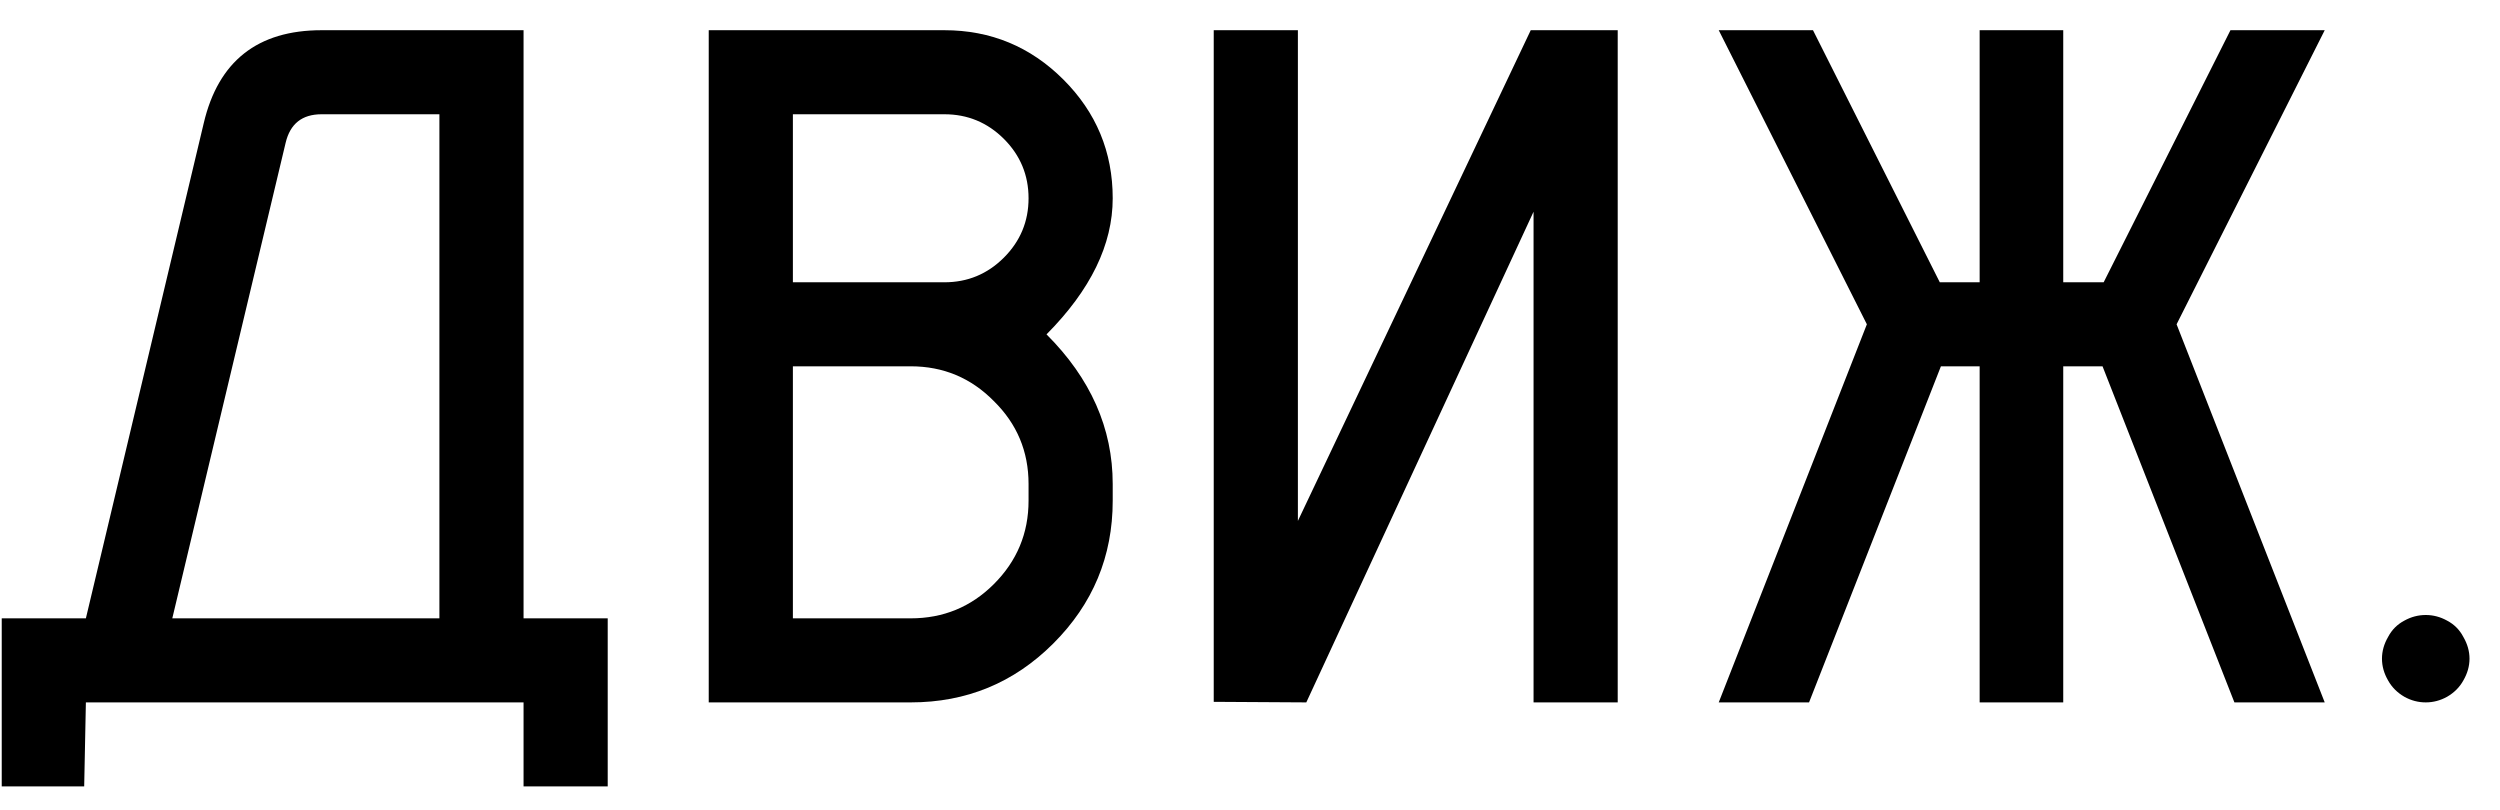 <svg width="71" height="23" viewBox="0 0 71 23" fill="none" xmlns="http://www.w3.org/2000/svg">
<path d="M9.132 0.858H14.869V17.561H17.259V22.334H14.869V19.948H2.439L2.391 22.334H0.049V17.561H2.439L5.786 3.499C6.2 1.739 7.315 0.858 9.132 0.858ZM4.893 17.561H12.479V3.245H9.132C8.58 3.245 8.24 3.515 8.112 4.056L4.893 17.561Z" fill="black"/>
<path d="M20.128 0.858H26.821C28.138 0.858 29.264 1.325 30.199 2.258C31.134 3.192 31.601 4.316 31.601 5.631C31.601 6.946 30.974 8.234 29.721 9.496C30.974 10.748 31.601 12.164 31.601 13.744V14.221C31.601 15.801 31.038 17.153 29.912 18.277C28.797 19.391 27.448 19.948 25.864 19.948H20.128V0.858ZM22.518 3.245V8.017H26.821C27.479 8.017 28.042 7.784 28.51 7.317C28.977 6.85 29.211 6.288 29.211 5.631C29.211 4.973 28.977 4.411 28.51 3.944C28.042 3.478 27.479 3.245 26.821 3.245H22.518ZM22.518 10.403V17.561H25.864C26.789 17.561 27.575 17.238 28.223 16.591C28.882 15.934 29.211 15.143 29.211 14.221V13.744C29.211 12.821 28.882 12.036 28.223 11.389C27.575 10.732 26.789 10.403 25.864 10.403H22.518Z" fill="black"/>
<path d="M36.86 0.858V14.794L43.473 0.858H45.943V19.948H43.553V6.013L37.099 19.948L34.47 19.932V0.858H36.86Z" fill="black"/>
<path d="M51.489 0.858L55.09 8.017H56.222V0.858H58.596V8.017H59.744L63.345 0.858H66.022L61.815 9.21L66.022 19.948H63.457L59.712 10.403H58.596V19.948H56.222V10.403H55.122L51.377 19.948H48.812L53.019 9.21L48.812 0.858H51.489Z" fill="black"/>
<path d="M68.891 17.466C69.103 17.466 69.305 17.519 69.496 17.625C69.698 17.731 69.852 17.885 69.958 18.087C70.075 18.288 70.134 18.495 70.134 18.707C70.134 18.919 70.075 19.126 69.958 19.327C69.852 19.518 69.698 19.672 69.496 19.789C69.305 19.895 69.103 19.948 68.891 19.948C68.678 19.948 68.476 19.895 68.285 19.789C68.083 19.672 67.929 19.518 67.823 19.327C67.706 19.126 67.648 18.919 67.648 18.707C67.648 18.495 67.706 18.288 67.823 18.087C67.929 17.885 68.083 17.731 68.285 17.625C68.476 17.519 68.678 17.466 68.891 17.466Z" fill="black"/>
</svg>
